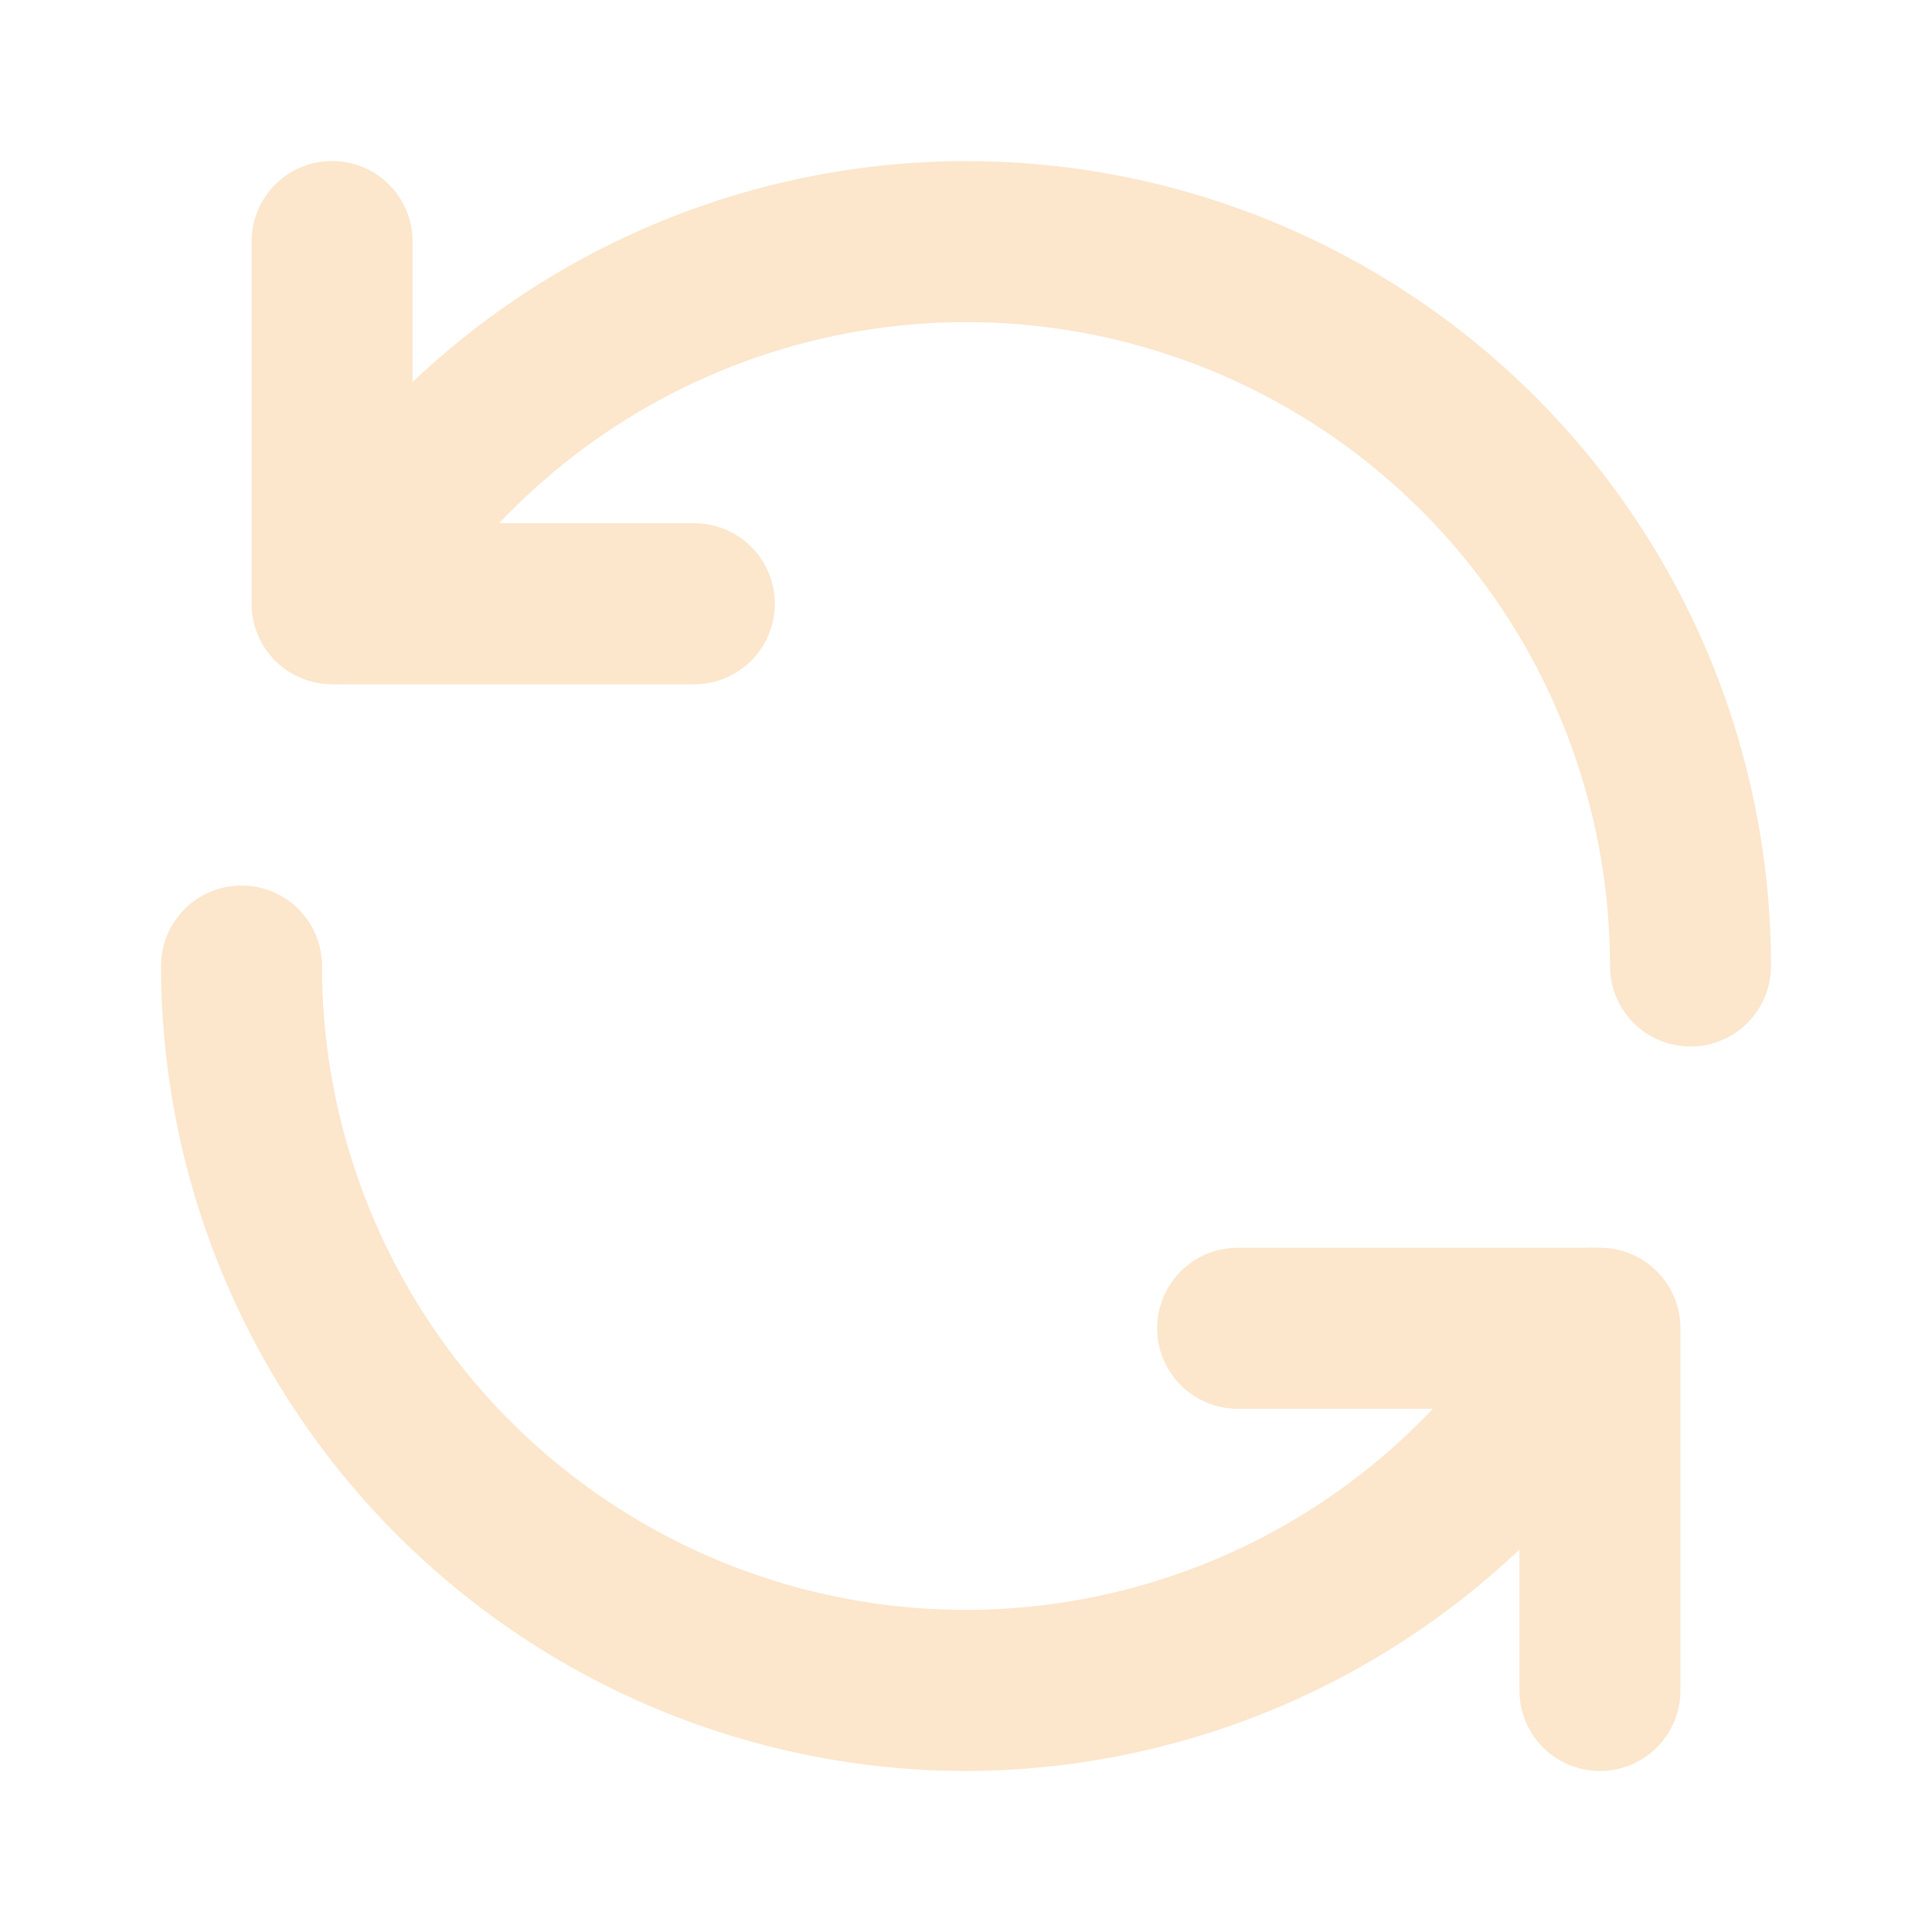 <svg width="115" height="115" viewBox="0 0 115 115" fill="none" xmlns="http://www.w3.org/2000/svg">
<g id="Repeat" opacity="0.2">
<path id="Vector" d="M41.328 40.73H19.766C18.495 40.73 17.276 40.225 16.378 39.326C15.479 38.428 14.974 37.209 14.974 35.938V14.376C14.974 13.105 15.479 11.886 16.378 10.987C17.276 10.089 18.495 9.584 19.766 9.584C21.037 9.584 22.255 10.089 23.154 10.987C24.053 11.886 24.558 13.105 24.558 14.376V31.146H41.328C42.599 31.146 43.818 31.651 44.717 32.55C45.615 33.449 46.12 34.667 46.12 35.938C46.12 37.209 45.615 38.428 44.717 39.326C43.818 40.225 42.599 40.73 41.328 40.73Z" fill="#F08200"/>
<path id="Vector_2" d="M100.625 62.292C99.354 62.292 98.135 61.787 97.237 60.888C96.338 59.99 95.833 58.771 95.833 57.5C95.837 49.064 93.056 40.864 87.922 34.17C82.789 27.476 75.59 22.664 67.442 20.48C59.294 18.296 50.653 18.863 42.86 22.092C35.067 25.321 28.557 31.032 24.341 38.338C23.705 39.438 22.657 40.24 21.429 40.568C20.201 40.895 18.893 40.721 17.794 40.085C16.694 39.448 15.892 38.4 15.564 37.172C15.237 35.944 15.41 34.637 16.047 33.537C21.319 24.405 29.457 17.268 39.2 13.234C48.941 9.2 59.743 8.493 69.927 11.224C80.112 13.955 89.111 19.97 95.527 28.337C101.944 36.705 105.42 46.956 105.416 57.5C105.416 58.771 104.912 59.99 104.013 60.888C103.114 61.787 101.896 62.292 100.625 62.292ZM95.234 105.417C93.963 105.417 92.745 104.912 91.846 104.013C90.947 103.115 90.442 101.896 90.442 100.625V83.854H73.672C72.401 83.854 71.182 83.349 70.283 82.451C69.385 81.552 68.88 80.333 68.88 79.062C68.88 77.792 69.385 76.573 70.283 75.674C71.182 74.776 72.401 74.271 73.672 74.271H95.234C96.505 74.271 97.724 74.776 98.622 75.674C99.521 76.573 100.026 77.792 100.026 79.062V100.625C100.026 101.896 99.521 103.115 98.622 104.013C97.724 104.912 96.505 105.417 95.234 105.417Z" fill="#F08200"/>
<path id="Vector_3" d="M57.5 105.417C44.797 105.402 32.618 100.349 23.635 91.366C14.652 82.383 9.599 70.204 9.584 57.501C9.584 56.23 10.088 55.011 10.987 54.112C11.886 53.214 13.104 52.709 14.375 52.709C15.646 52.709 16.865 53.214 17.763 54.112C18.662 55.011 19.167 56.23 19.167 57.501C19.163 65.936 21.944 74.137 27.077 80.831C32.211 87.524 39.41 92.337 47.558 94.52C55.706 96.704 64.347 96.138 72.14 92.909C79.933 89.68 86.443 83.969 90.659 76.662C90.974 76.118 91.393 75.641 91.893 75.258C92.392 74.876 92.963 74.595 93.571 74.433C94.179 74.271 94.813 74.23 95.436 74.313C96.06 74.396 96.662 74.601 97.206 74.916C97.751 75.231 98.228 75.651 98.611 76.15C98.993 76.65 99.273 77.22 99.436 77.828C99.598 78.436 99.639 79.07 99.556 79.694C99.473 80.318 99.268 80.919 98.953 81.464C94.739 88.73 88.694 94.766 81.421 98.968C74.148 103.171 65.9 105.395 57.5 105.417Z" fill="#F08200"/>
</g>
</svg>
